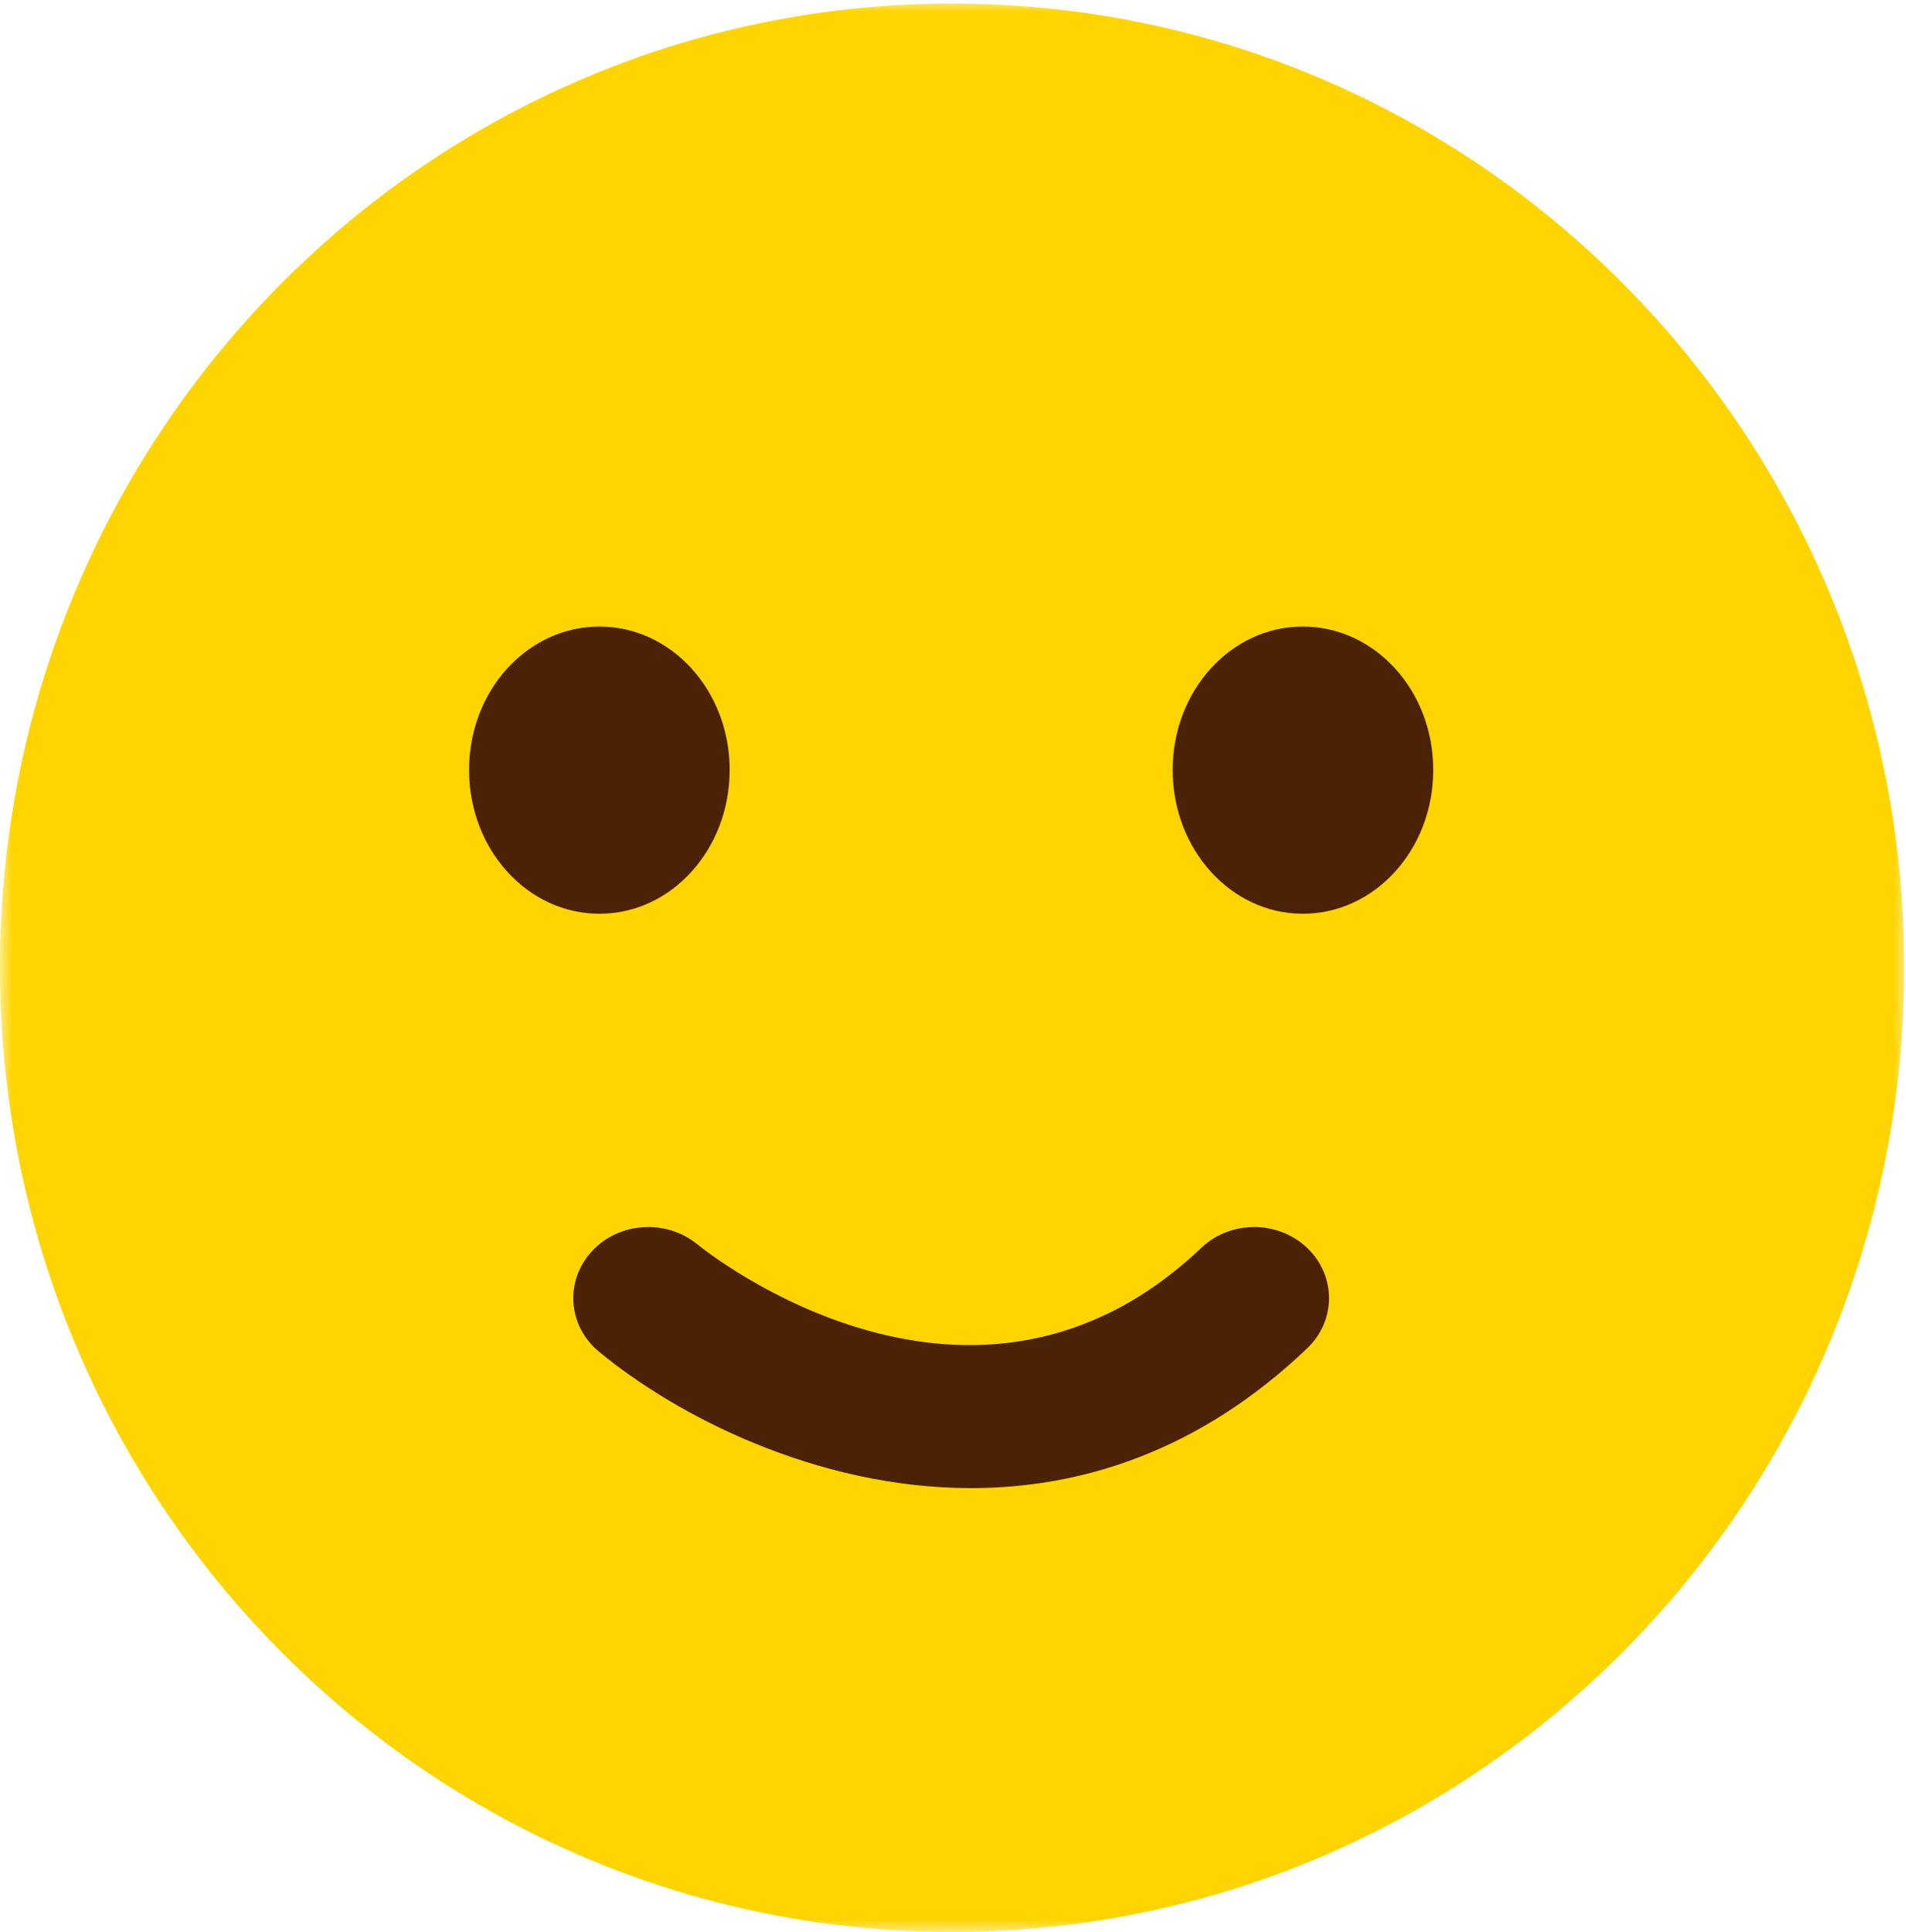 <svg width="76" height="77" viewBox="0 0 76 77" fill="none" xmlns="http://www.w3.org/2000/svg">
<g id="Group 1000003451">
<g id="Clip path group">
<mask id="mask0_824_5041" style="mask-type:luminance" maskUnits="userSpaceOnUse" x="0" y="0" width="76" height="77">
<g id="f8edb3ce20">
<path id="Vector" d="M0 0H76V77H0V0Z" fill="white"/>
</g>
</mask>
<g mask="url(#mask0_824_5041)">
<g id="Group">
<path id="Vector_2" d="M75.929 38.565C75.929 59.791 58.934 77 37.964 77C16.995 77 0 59.791 0 38.565C0 17.352 16.995 0.143 37.964 0.143C58.934 0.143 75.929 17.352 75.929 38.565Z" fill="#FFD400"/>
</g>
</g>
</g>
<path id="Vector_3" d="M29.095 30.689C29.095 33.853 26.774 36.419 23.905 36.419C21.024 36.419 18.704 33.853 18.704 30.689C18.704 27.526 21.024 24.973 23.905 24.973C26.774 24.973 29.095 27.526 29.095 30.689Z" fill="#4C2207"/>
<path id="Vector_4" d="M57.15 30.689C57.15 33.853 54.829 36.419 51.948 36.419C49.08 36.419 46.759 33.853 46.759 30.689C46.759 27.526 49.08 24.973 51.948 24.973C54.829 24.973 57.15 27.526 57.15 30.689Z" fill="#4C2207"/>
<path id="Vector_5" d="M38.72 59.311C32.52 59.311 26.932 56.397 23.892 53.879C22.642 52.863 22.51 51.068 23.591 49.882C24.661 48.708 26.547 48.572 27.797 49.588C28.266 49.972 38.829 58.351 47.901 49.735C49.067 48.629 50.953 48.629 52.119 49.735C53.285 50.842 53.285 52.637 52.119 53.744C47.805 57.854 43.106 59.311 38.72 59.311Z" fill="#4C2207"/>
</g>
</svg>
